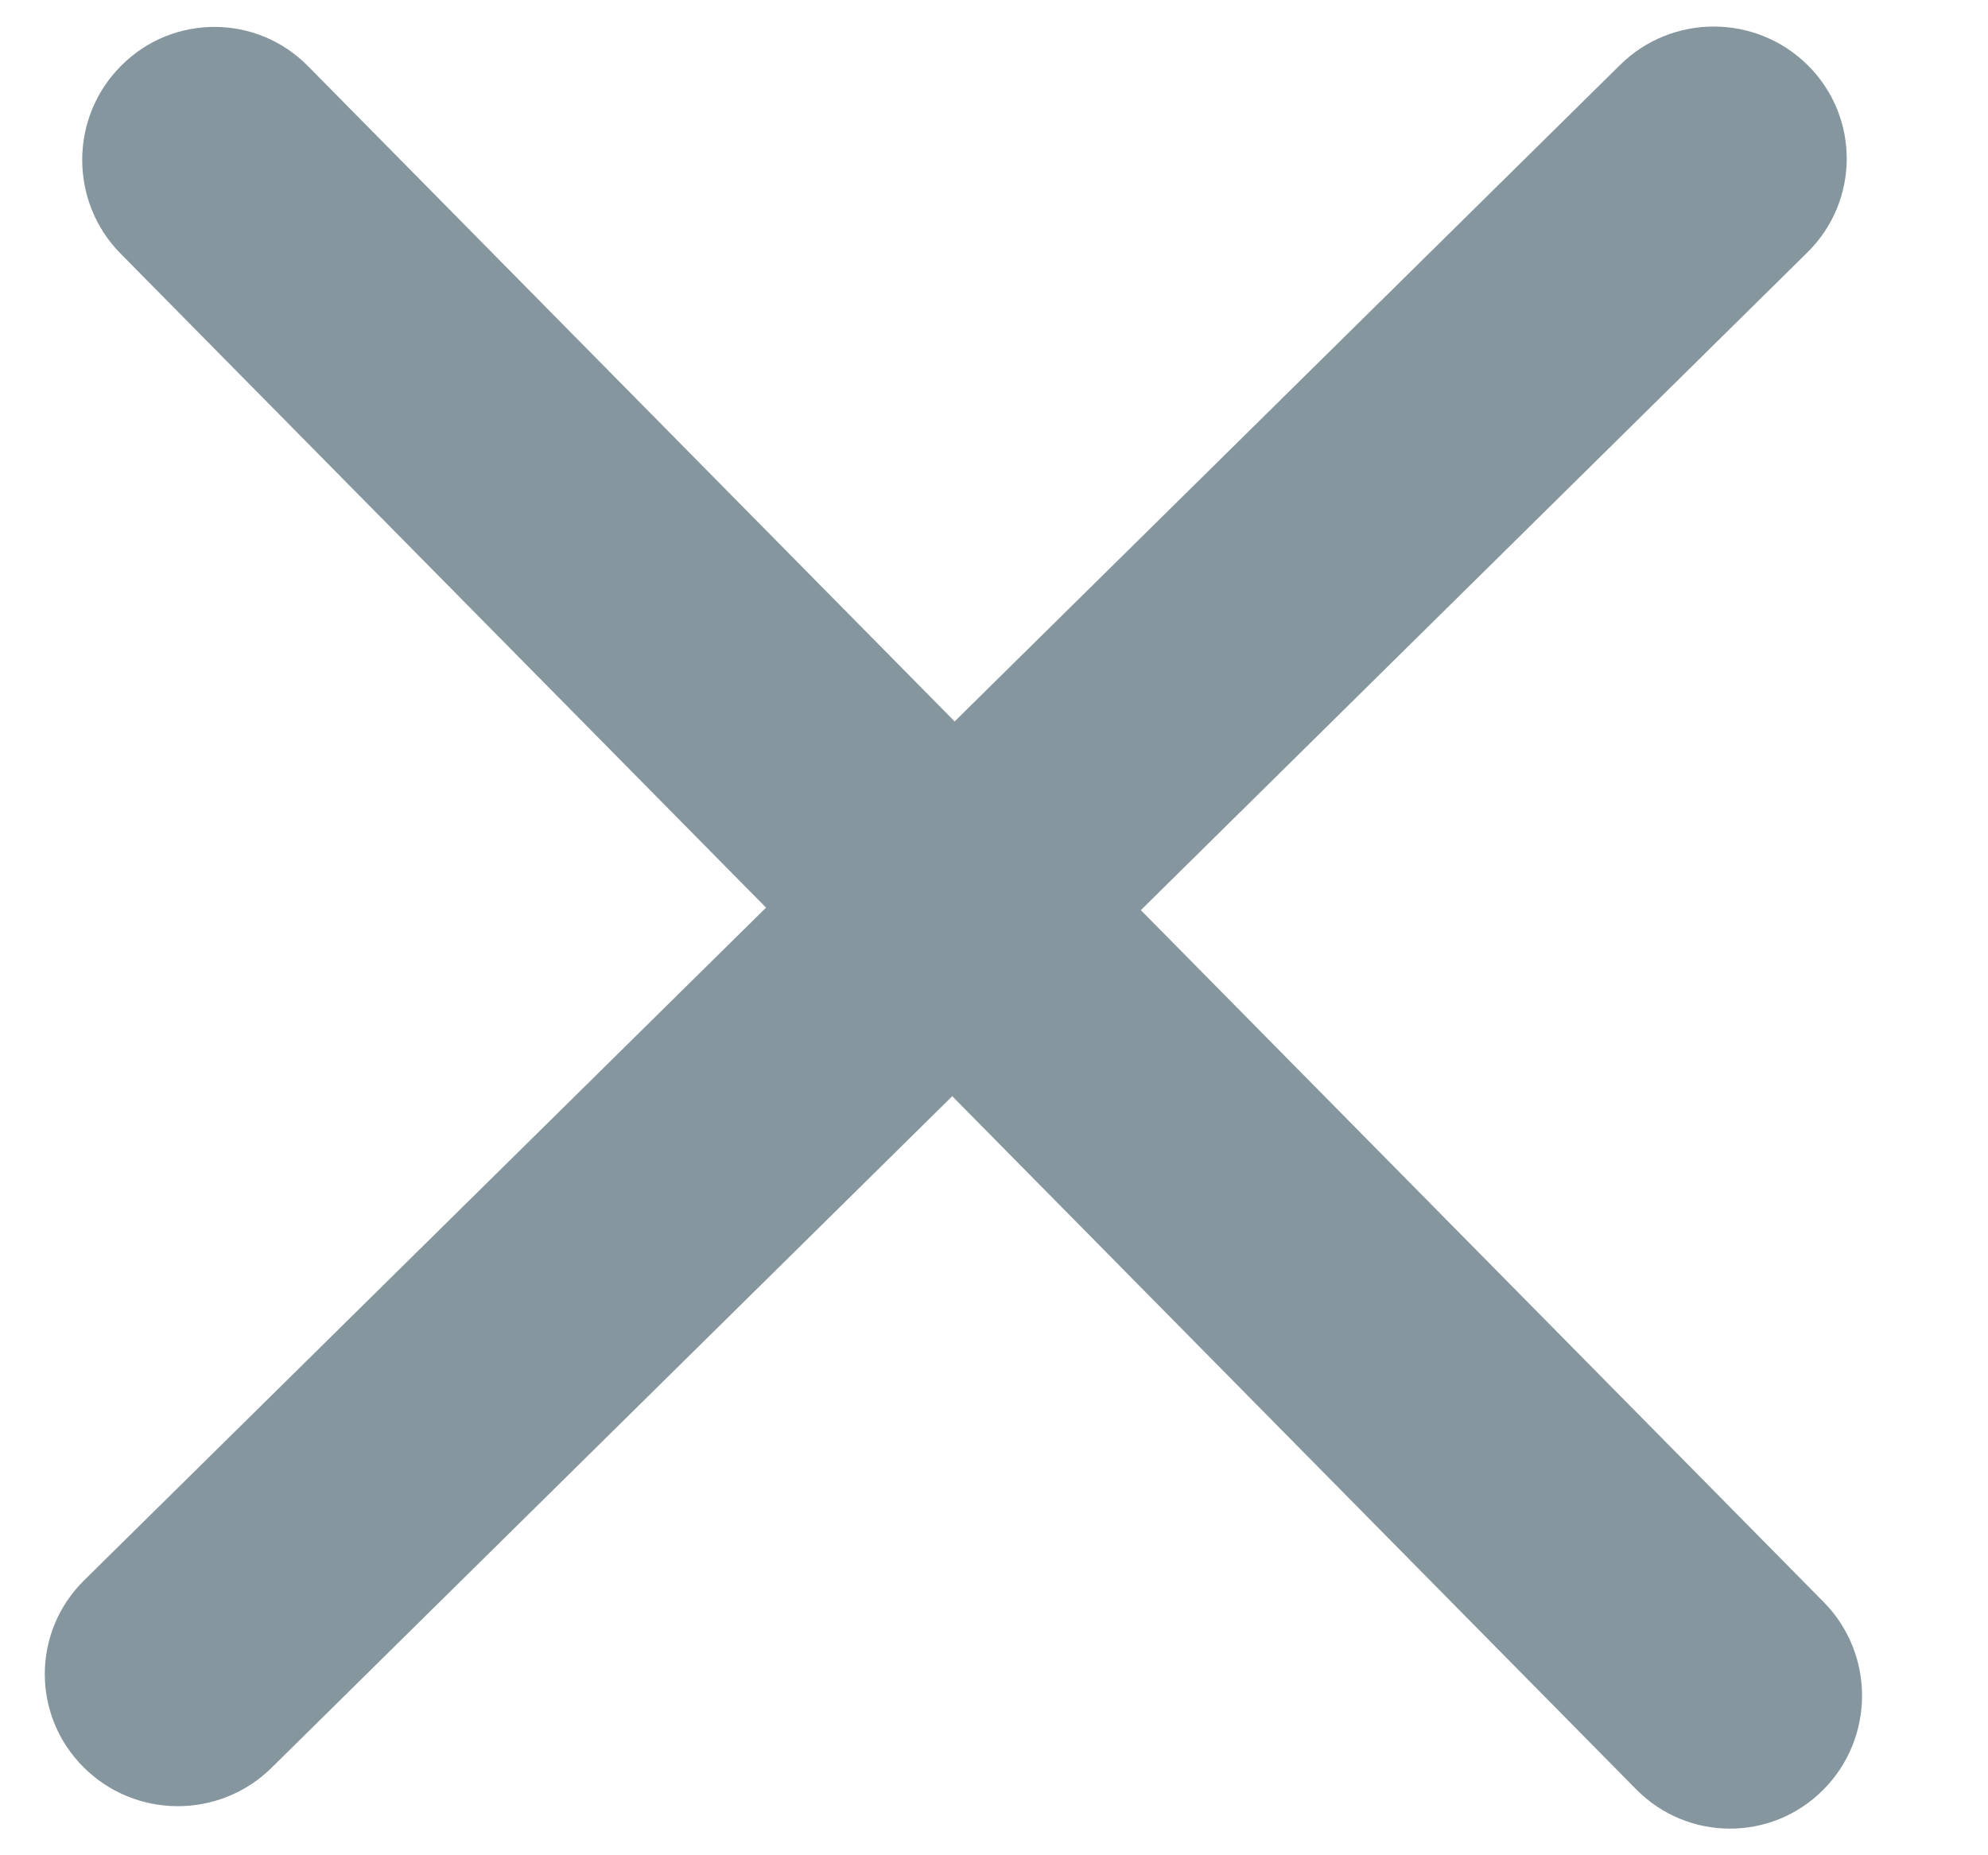 <svg width="15" height="14" viewBox="0 0 15 14" fill="none" xmlns="http://www.w3.org/2000/svg">
<path fill-rule="evenodd" clip-rule="evenodd" d="M0.915 0.495C0.524 0.885 0.522 1.521 0.91 1.914L5.78 6.849L0.634 11.926C0.241 12.314 0.239 12.945 0.63 13.335C1.02 13.726 1.656 13.728 2.049 13.34L7.185 8.272L12.346 13.503C12.734 13.896 13.365 13.898 13.755 13.508C14.146 13.117 14.148 12.482 13.76 12.089L8.608 6.868L13.638 1.904C14.031 1.516 14.033 0.885 13.643 0.495C13.252 0.104 12.617 0.102 12.224 0.49L7.203 5.444L2.324 0.499C1.937 0.106 1.305 0.104 0.915 0.495Z" fill="#86969E"/>
</svg>
